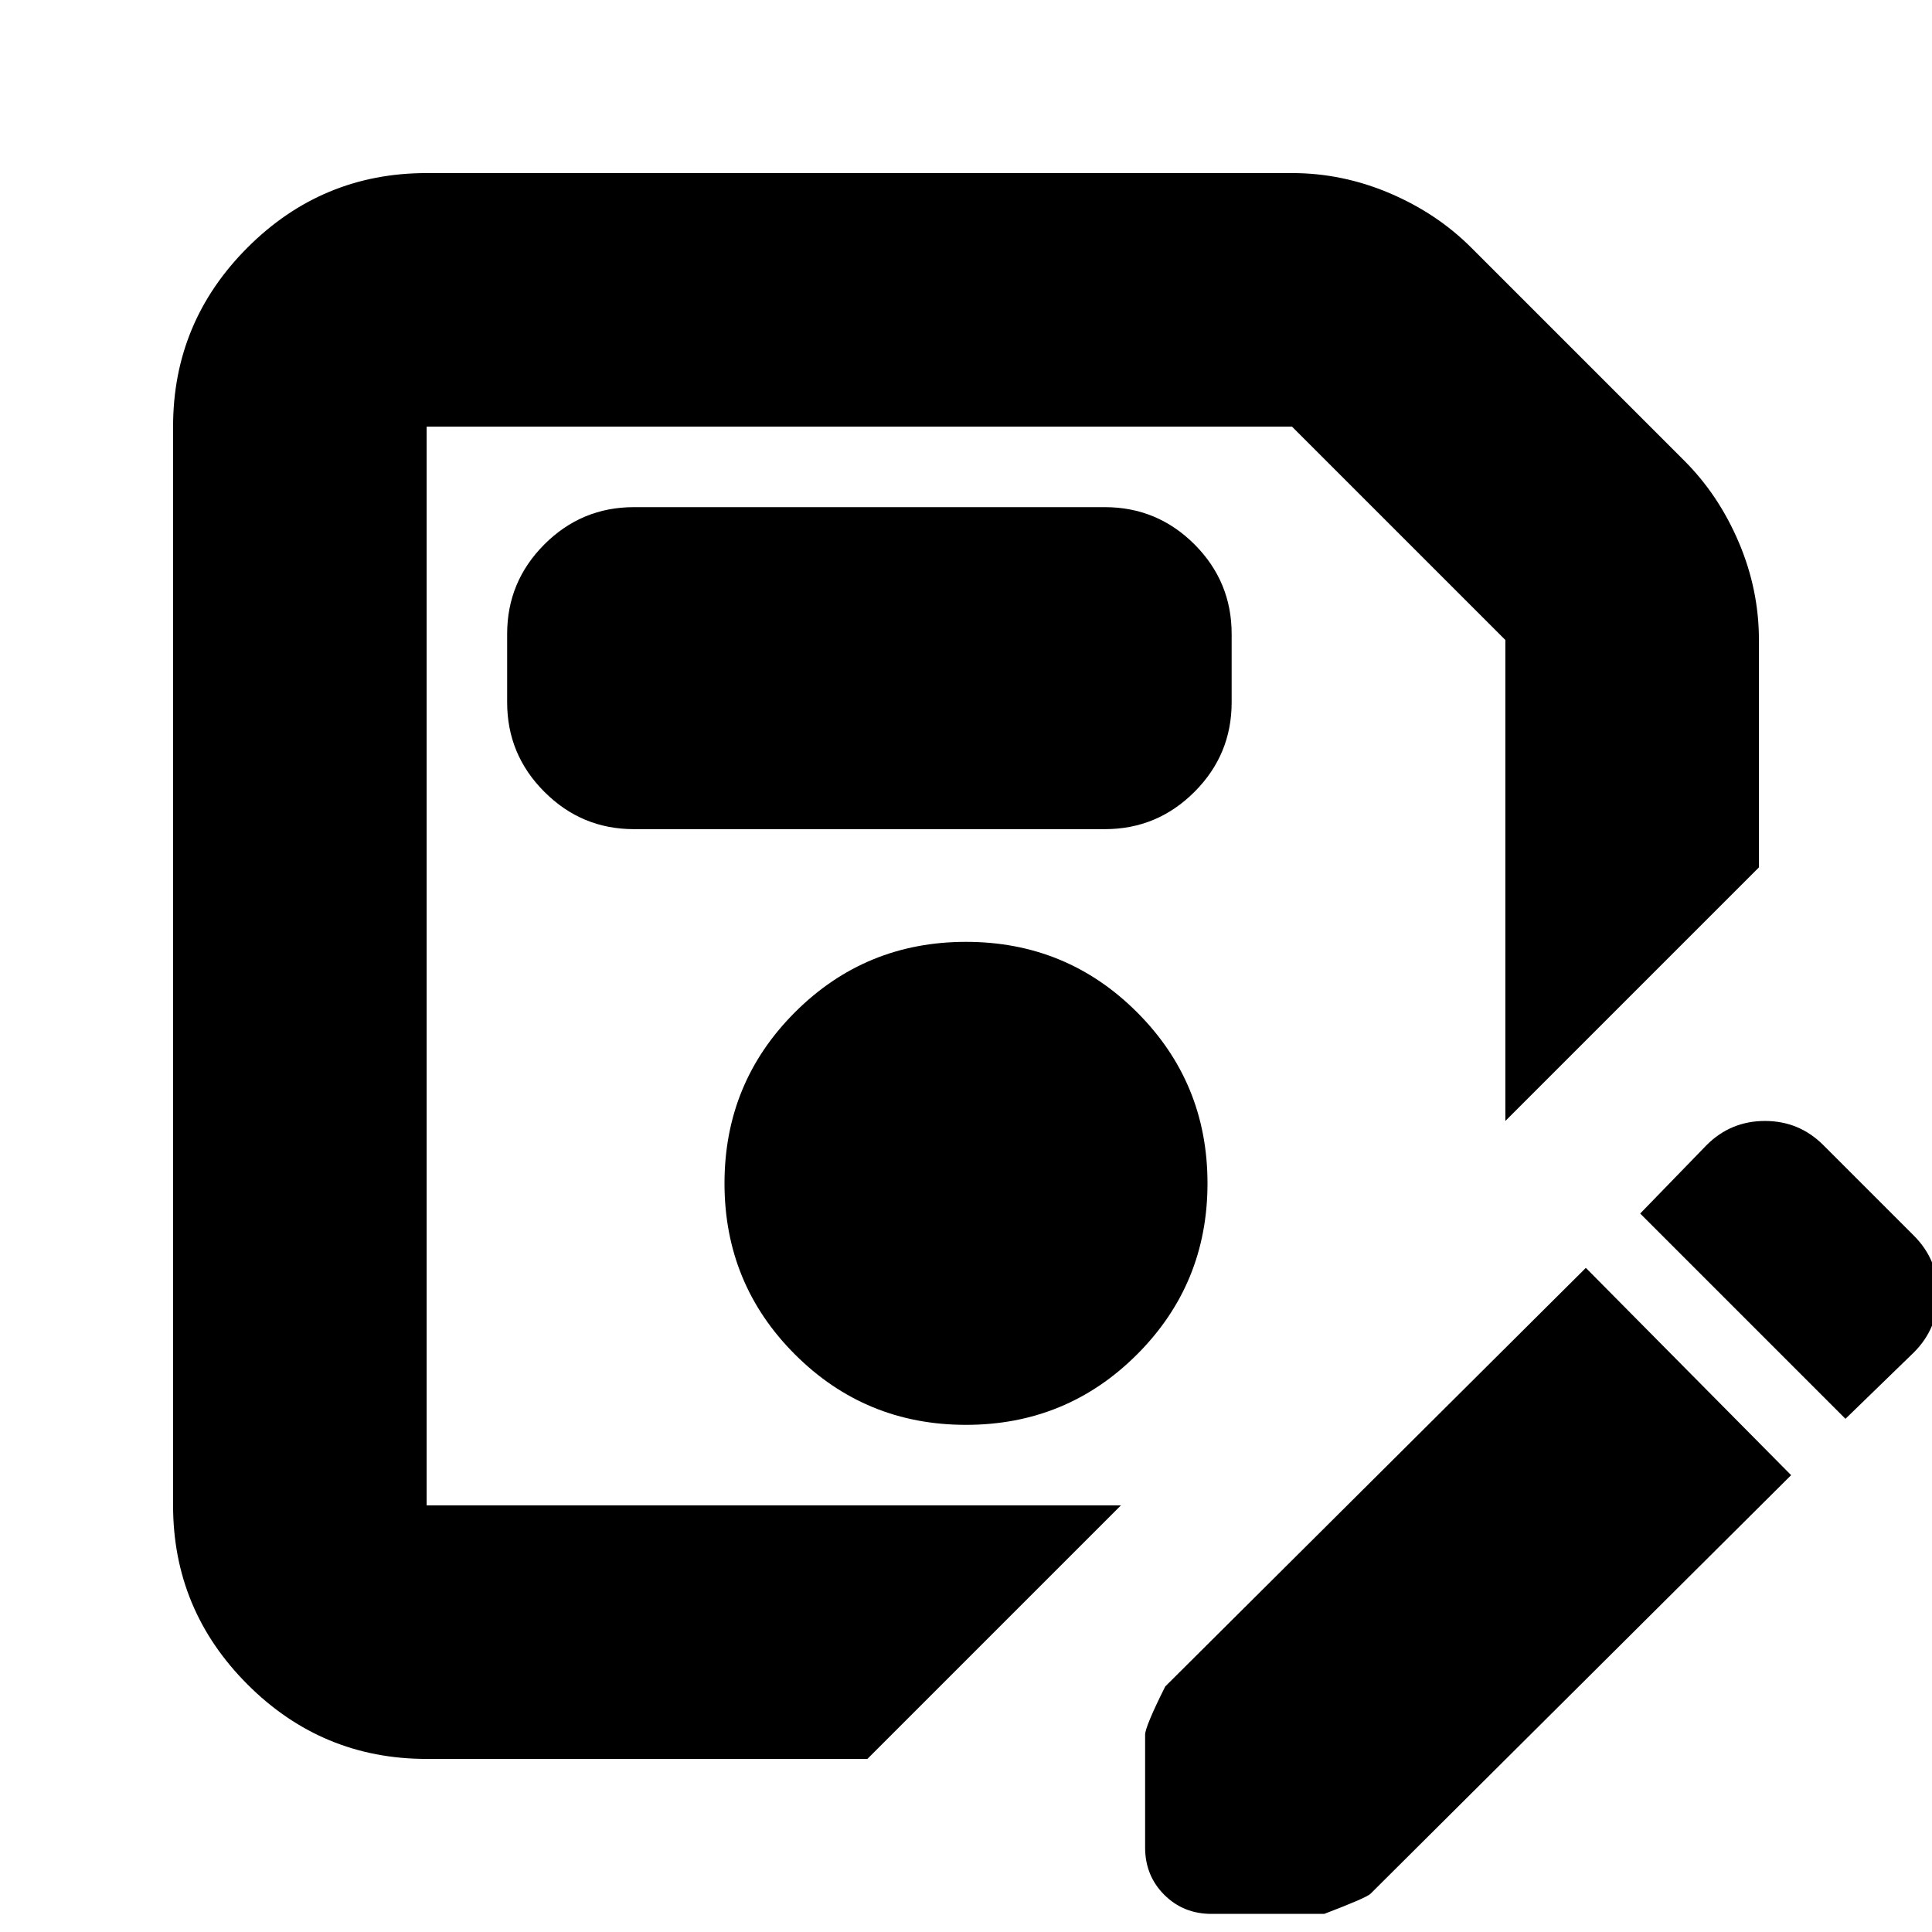 <svg xmlns="http://www.w3.org/2000/svg" height="24" width="24"><path d="M5.3 21.85q-1.3 0-2.225-.925T2.15 18.7V5.3q0-1.3.925-2.225T5.3 2.15h10.75q.625 0 1.213.25.587.25 1.012.675l2.65 2.65q.425.425.675 1.012.25.588.25 1.213v2.825l-3.15 3.15V7.95L16.05 5.3H5.3v13.4h8.625l-3.15 3.15ZM12 17.7q1.25 0 2.125-.875T15 14.7q0-1.25-.875-2.125T12 11.7q-1.25 0-2.125.875T9 14.7q0 1.25.875 2.125T12 17.7Zm-4.125-7.4h5.85q.65 0 1.113-.463.462-.462.462-1.112v-.85q0-.65-.462-1.113-.463-.462-1.113-.462h-5.85q-.65 0-1.112.462-.463.463-.463 1.113v.85q0 .65.463 1.112.462.463 1.112.463Zm7.175 13.475q-.35 0-.587-.237-.238-.238-.238-.588v-1.4q0-.1.25-.6l5.225-5.2 2.55 2.575-5.225 5.2q-.05.05-.575.25Zm7.875-6.15-2.55-2.55.825-.85q.3-.3.725-.3t.725.3l1.125 1.125q.3.3.3.725t-.3.725ZM5.3 18.7V5.3v8.625Z"/></svg>
